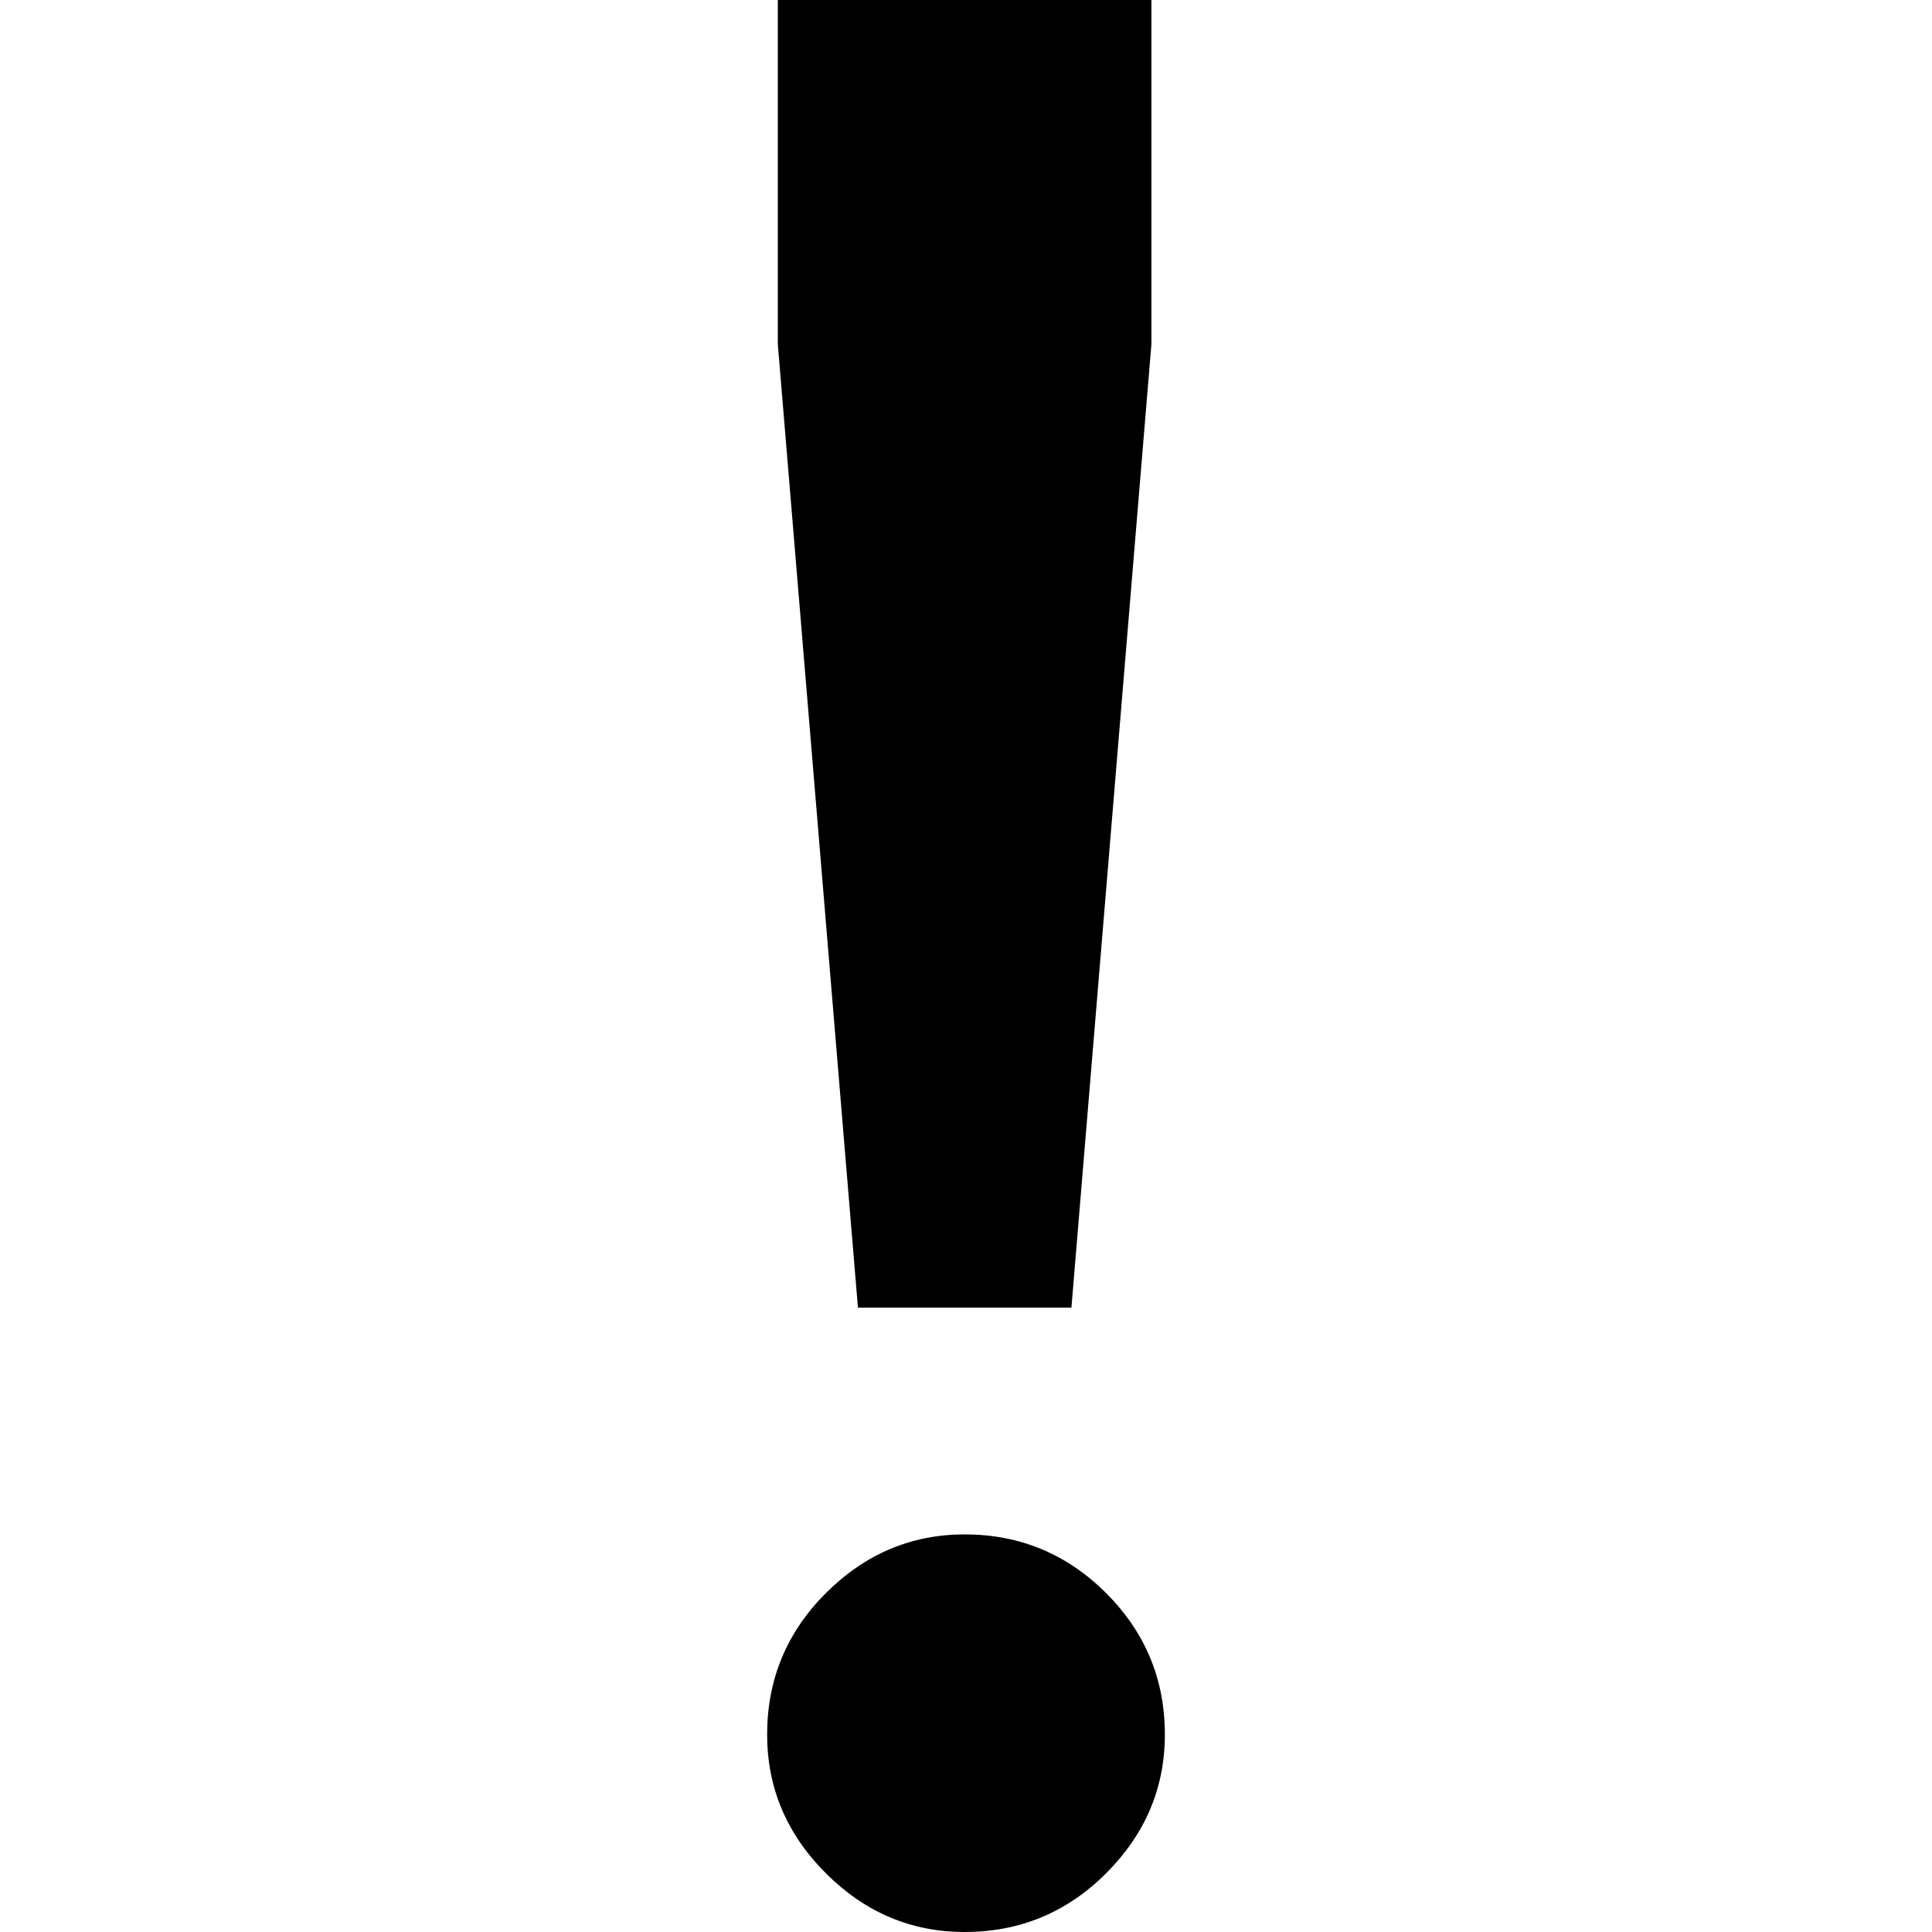 <?xml version="1.0" encoding="UTF-8" standalone="no"?>
<!-- Created with Inkscape (http://www.inkscape.org/) -->

<svg
   xmlns:dc="http://purl.org/dc/elements/1.1/"
   xmlns:cc="http://creativecommons.org/ns#"
   xmlns:rdf="http://www.w3.org/1999/02/22-rdf-syntax-ns#"
   xmlns:svg="http://www.w3.org/2000/svg"
   xmlns="http://www.w3.org/2000/svg"
   xmlns:sodipodi="http://sodipodi.sourceforge.net/DTD/sodipodi-0.dtd"
   xmlns:inkscape="http://www.inkscape.org/namespaces/inkscape"
   width="30"
   height="30"
   viewBox="0 0 30 30"
   id="svg4454"
   version="1.1"
   inkscape:version="0.91 r13725"
   sodipodi:docname="Play.svg">
  <defs
     id="defs4456" />
  <sodipodi:namedview
     id="base"
     pagecolor="#ffffff"
     bordercolor="#666666"
     borderopacity="1.0"
     inkscape:pageopacity="0.0"
     inkscape:pageshadow="2"
     inkscape:zoom="9.0151768"
     inkscape:cx="-6.6582021"
     inkscape:cy="12.867746"
     inkscape:document-units="px"
     inkscape:current-layer="layer15"
     showgrid="false"
     inkscape:window-width="1440"
     inkscape:window-height="851"
     inkscape:window-x="0"
     inkscape:window-y="1"
     inkscape:window-maximized="1"
     fit-margin-top="0"
     fit-margin-left="0"
     fit-margin-right="0"
     fit-margin-bottom="0"
     units="px" />
  <g
     inkscape:groupmode="layer"
     id="layer15"
     inkscape:label="Play"
     style="display:inline">
    <path
       style="font-style:normal;font-variant:normal;font-weight:normal;font-stretch:normal;font-size:medium;line-height:125%;font-family:Montserrat;-inkscape-font-specification:Montserrat;letter-spacing:0px;word-spacing:0px;fill:#000000;fill-opacity:1;stroke:none;stroke-width:1px;stroke-linecap:butt;stroke-linejoin:miter;stroke-opacity:1"
       d="M 12.078 0 L 12.078 5.346 L 13.322 20.305 L 16.637 20.305 L 17.879 5.346 L 17.879 0 L 12.078 0 z M 14.979 23.826 C 14.15 23.826 13.432 24.131 12.824 24.738 C 12.216 25.346 11.912 26.077 11.912 26.934 C 11.912 27.762 12.216 28.48 12.824 29.088 C 13.432 29.696 14.15 30 14.979 30 C 15.835 30 16.568 29.696 17.176 29.088 C 17.784 28.48 18.088 27.762 18.088 26.934 C 18.088 26.077 17.784 25.346 17.176 24.738 C 16.568 24.131 15.835 23.826 14.979 23.826 z "
       id="path3338" />
  </g>
</svg>
